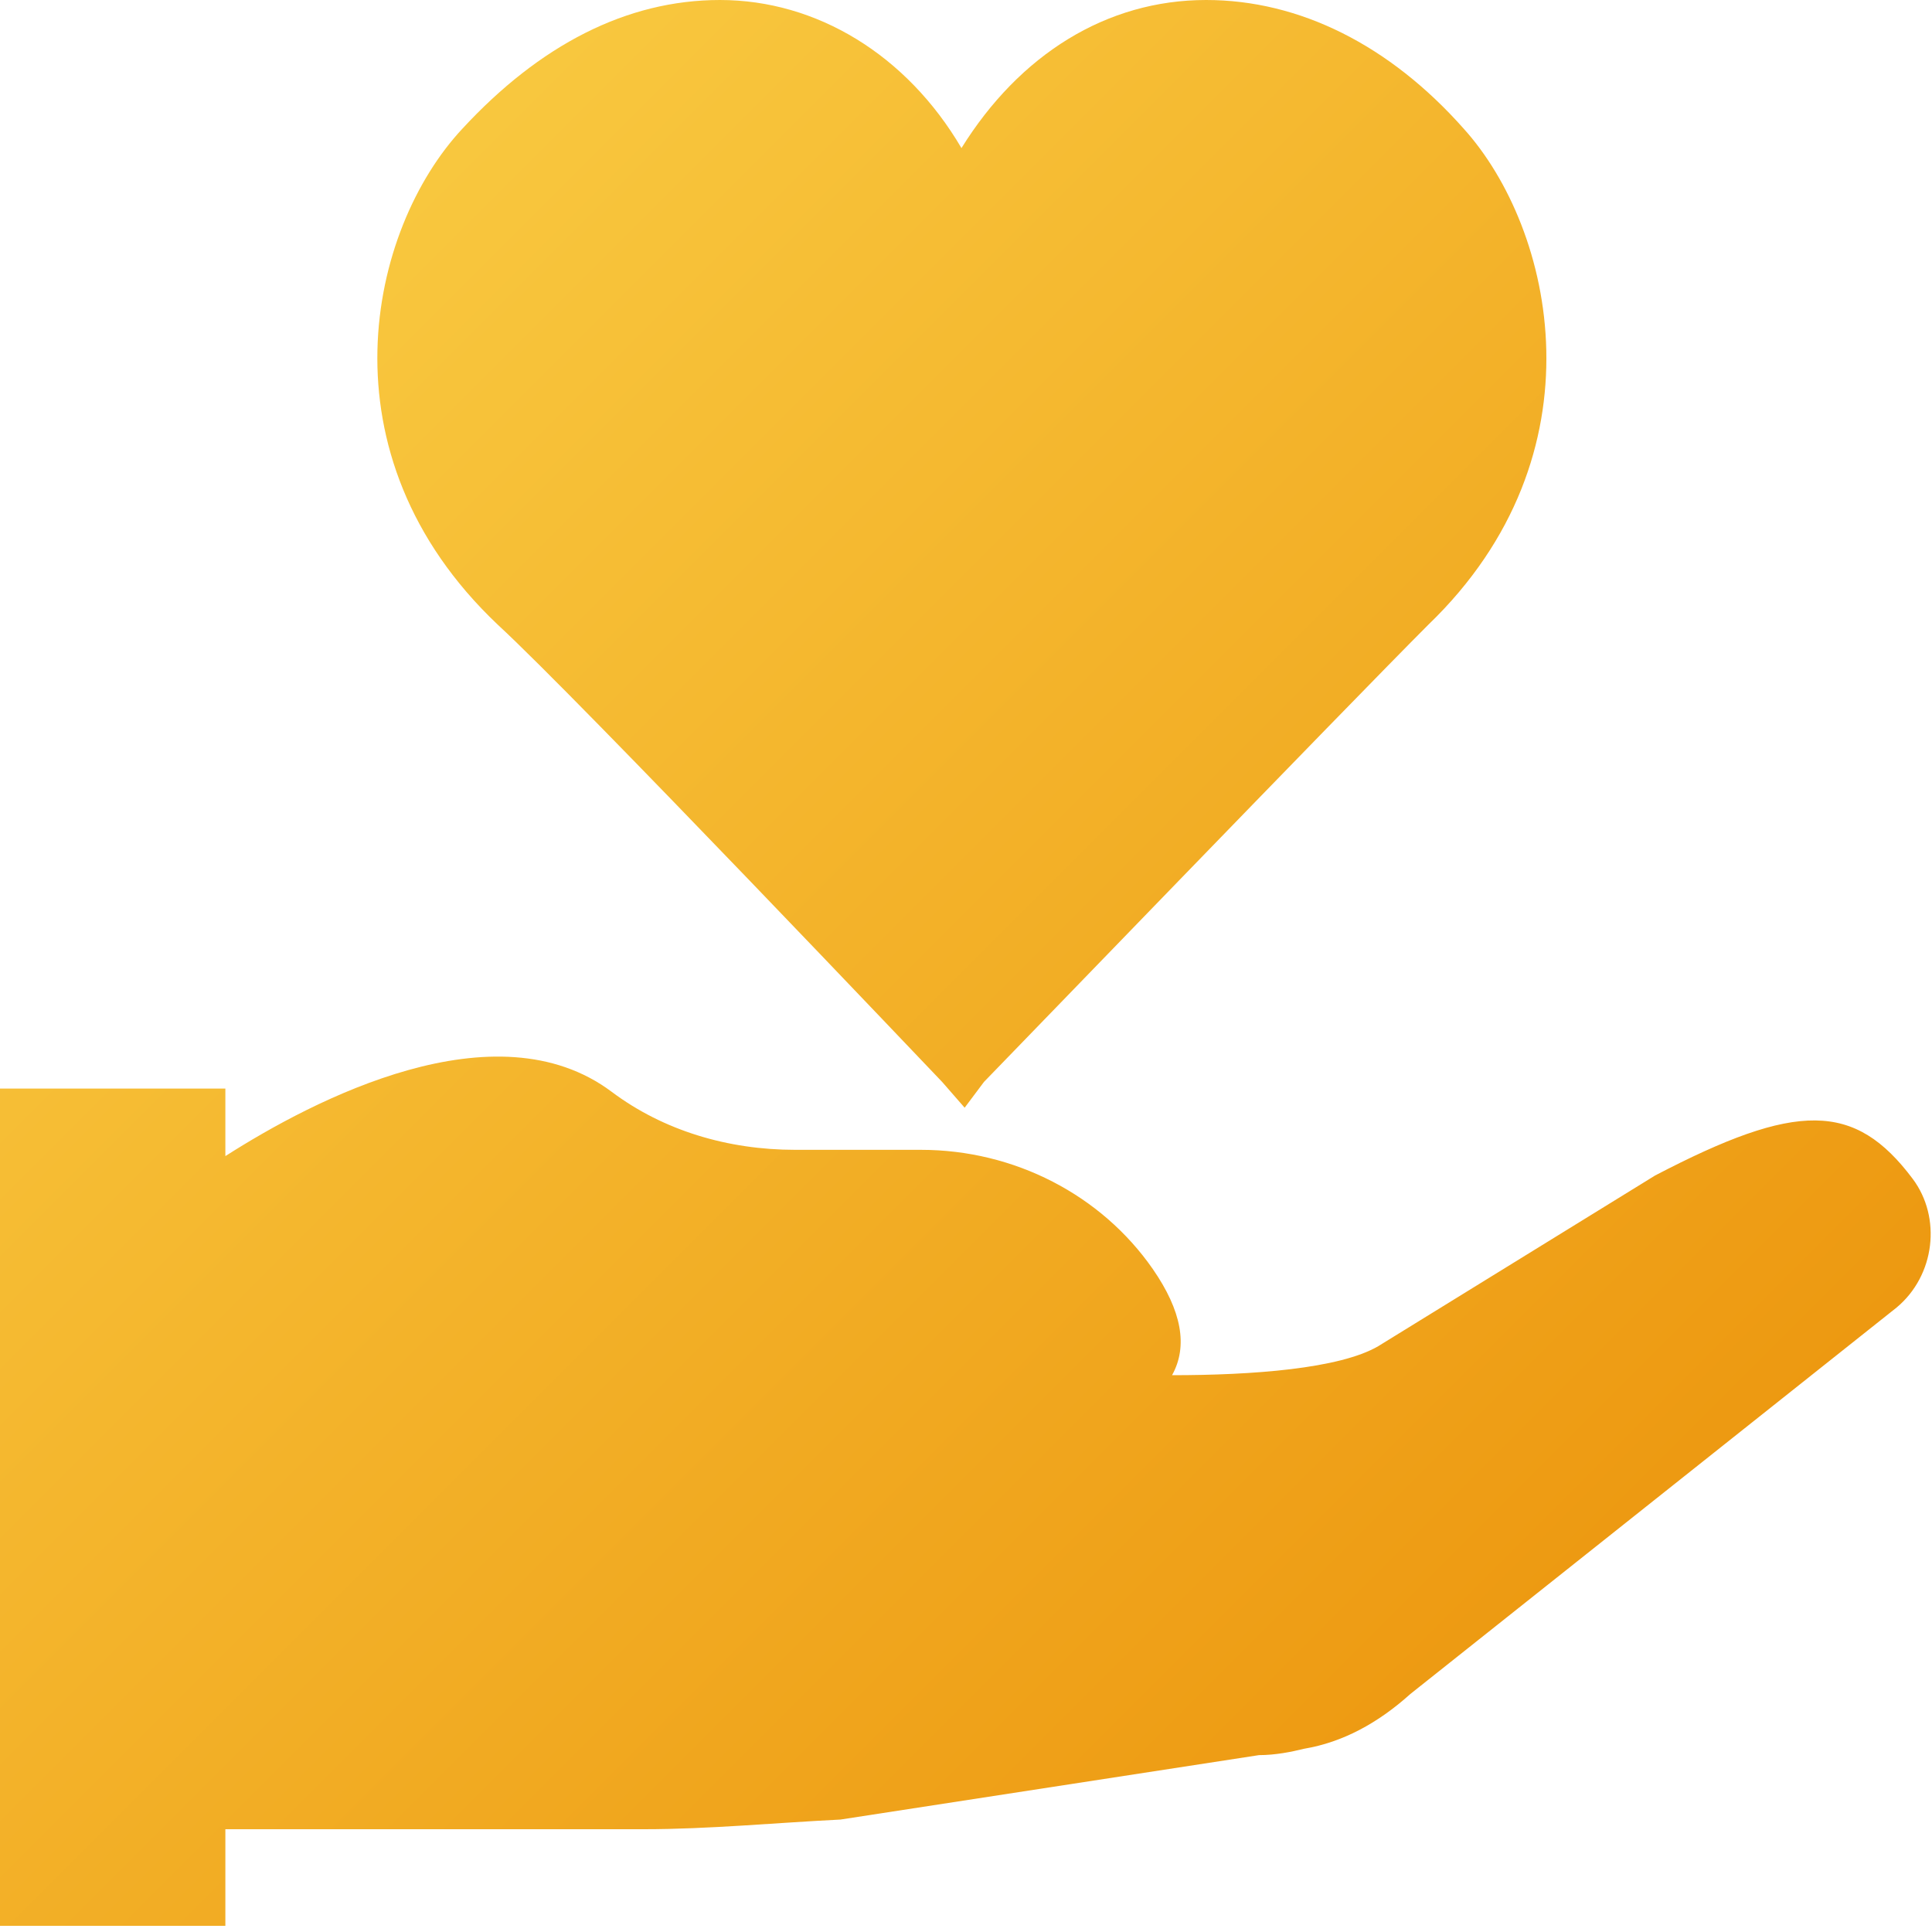<?xml version="1.0" encoding="UTF-8"?>
<svg width="20px" height="20px" viewBox="0 0 20 20" version="1.1" xmlns="http://www.w3.org/2000/svg" xmlns:xlink="http://www.w3.org/1999/xlink">
    <!-- Generator: Sketch 46.2 (44496) - http://www.bohemiancoding.com/sketch -->
    <title>Group 100</title>
    <desc>Created with Sketch.</desc>
    <defs>
        <linearGradient x1="0%" y1="0%" x2="100%" y2="100%" id="linearGradient-1">
            <stop stop-color="#FBD249" offset="0%"></stop>
            <stop stop-color="#EA8D05" offset="100%"></stop>
        </linearGradient>
    </defs>
    <g id="live" stroke="none" stroke-width="1" fill="none" fill-rule="evenodd">
        <g id="Group-100" transform="translate(-5, -5)">
            <g id="Group-46" transform="translate(5, 5)" fill="url(#linearGradient-1)">
                <path d="M5.153,6.467 C3.286,4.7 3.82,2.367 4.786,1.333 C5.586,0.467 6.486,0 7.453,0 C8.453,0 9.386,0.567 9.953,1.533 C10.553,0.567 11.453,0 12.486,0 C13.453,0 14.386,0.467 15.153,1.333 C16.086,2.367 16.62,4.7 14.786,6.467 C13.986,7.267 10.22,11.167 10.186,11.2 L9.986,11.467 L9.753,11.2 C9.72,11.167 5.986,7.233 5.153,6.467 Z M19.8,12.203 C20.1,12.603 20.033,13.203 19.633,13.536 L14.6,17.536 C14.267,17.836 13.9,18.036 13.5,18.103 C13.367,18.136 13.2,18.169 13.033,18.169 L8.7,18.836 C8.033,18.869 7.333,18.936 6.667,18.936 L2.333,18.936 L2.333,19.936 L0,19.936 L0,11.269 L2.333,11.269 L2.333,11.968 C3.25,11.382 5.131,10.401 6.333,11.303 C6.867,11.703 7.533,11.903 8.233,11.903 L9.533,11.903 C10.5,11.903 11.4,12.369 11.933,13.136 C12.233,13.569 12.3,13.936 12.133,14.236 C12.967,14.236 13.867,14.169 14.267,13.936 L17.133,12.169 C18.6,11.403 19.2,11.403 19.8,12.203 Z" id="Combined-Shape"></path>
            </g>
            <rect id="Rectangle-17-Copy" x="0" y="0" width="30" height="30"></rect>
        </g>
    </g>
</svg>